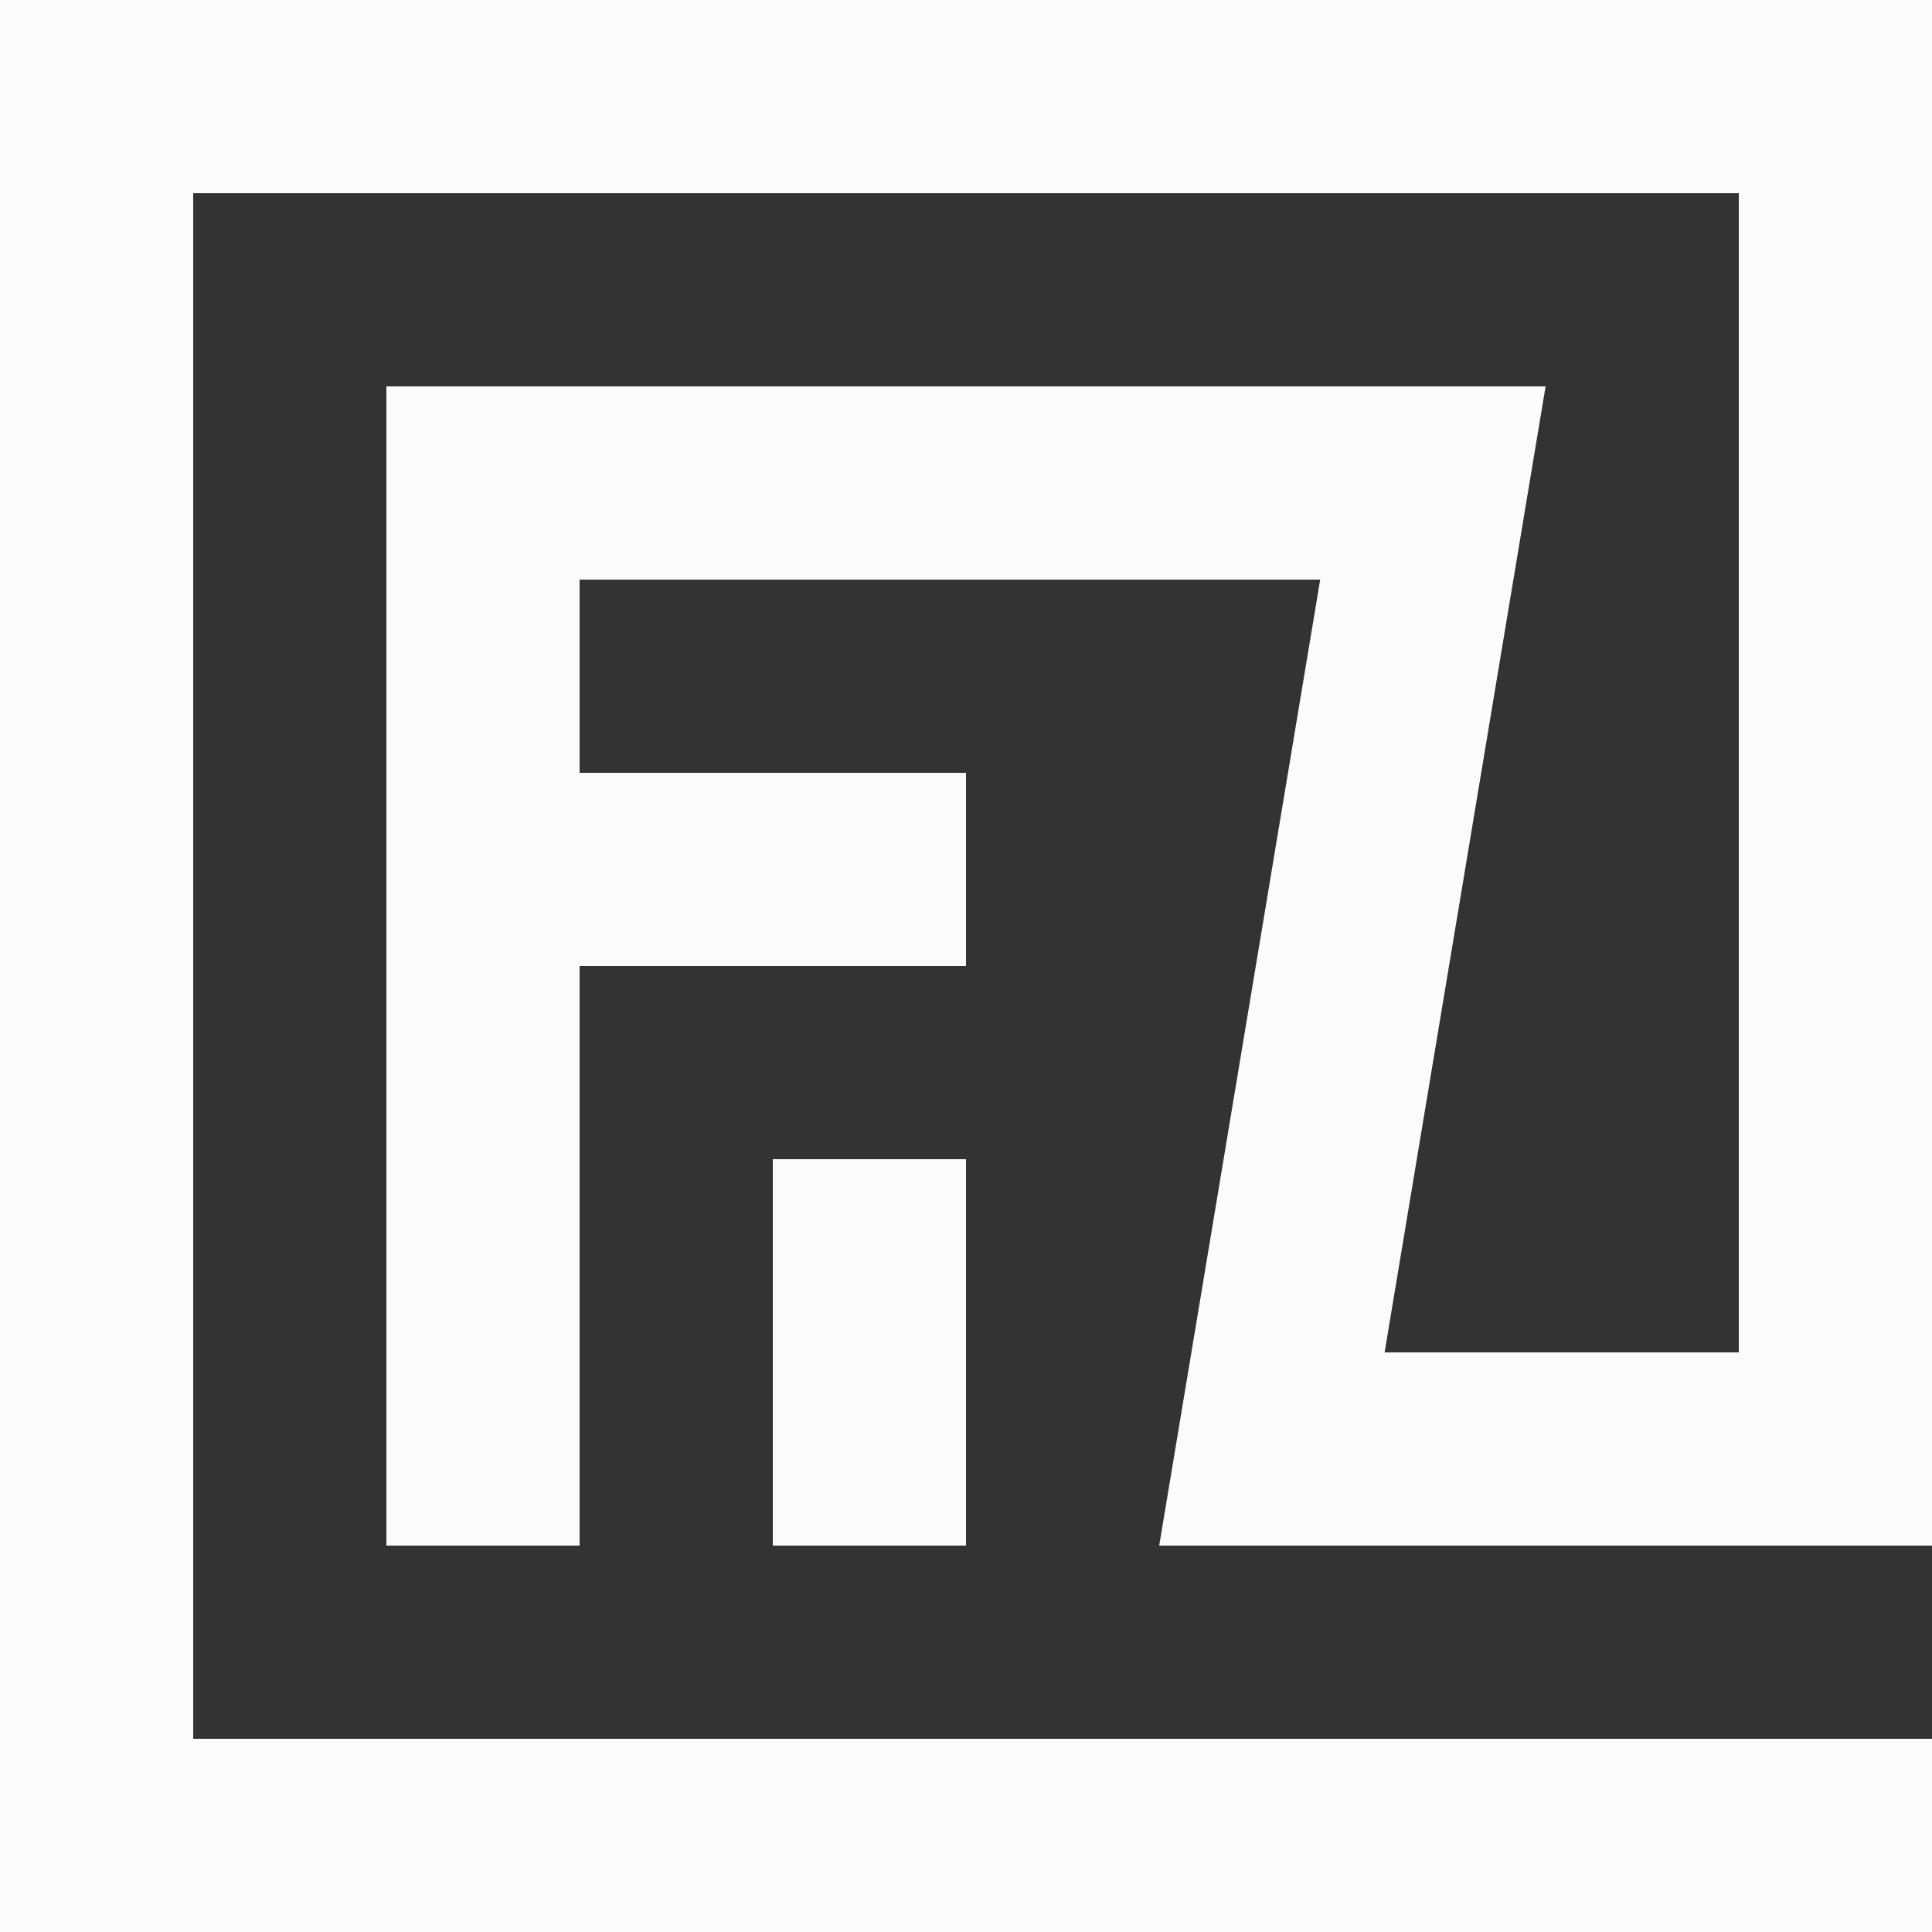 <svg id="LGOO_FITZ-01" data-name="LGOO FITZ-01" xmlns="http://www.w3.org/2000/svg" width="311.573" height="311.573" viewBox="0 0 311.573 311.573">
  <rect x="0" y="0" width="311.573" height="311.573" fill="#333333" stroke="none"/>
  <rect id="Rectangle_2093" data-name="Rectangle 2093" width="31.157" height="62.315" transform="translate(124.629 186.944)" fill="#fbfbfb"/>
  <path id="Path_1924" data-name="Path 1924" d="M280.415,0H0V311.573H311.573V280.415H31.157V31.157H280.415V218.1H223.295L249.258,62.315H62.315V249.258H93.472V155.786h62.315V124.629H93.472V93.472H212.907L186.944,249.258H311.573V0Z" fill="#fbfbfb"/>
</svg>
